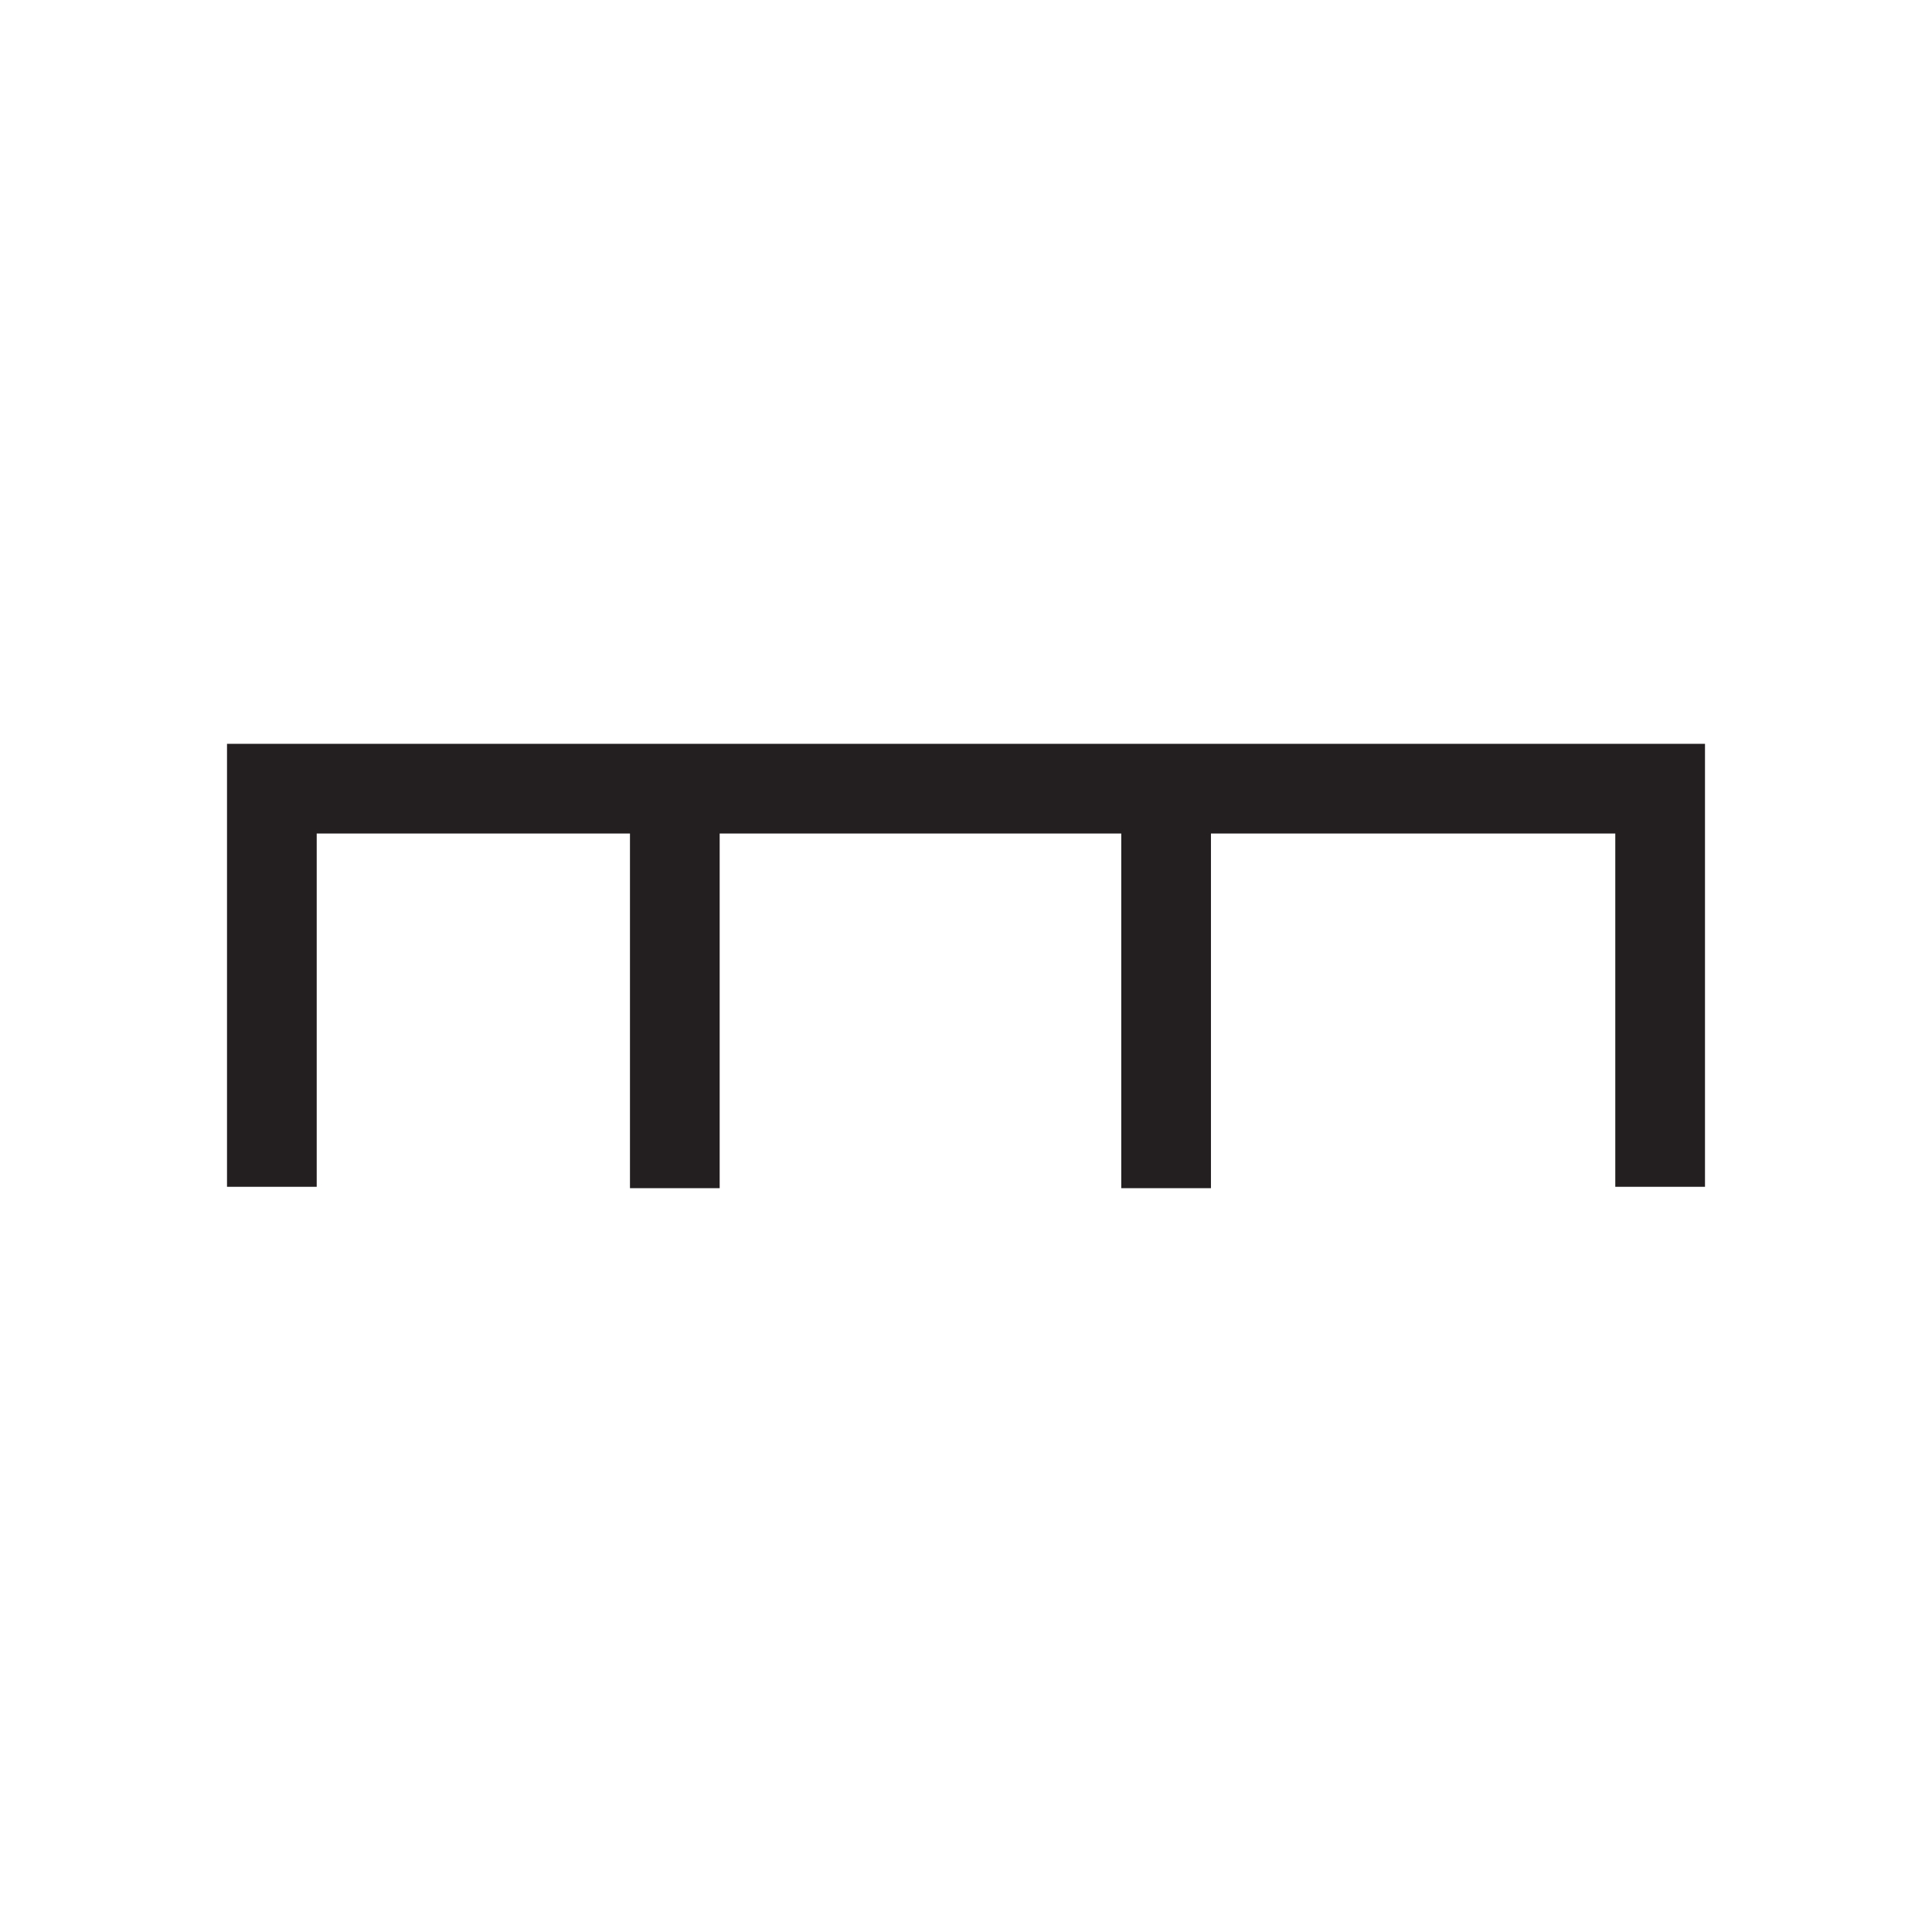 <svg width="14" height="14" viewBox="0 0 14 14" fill="none" xmlns="http://www.w3.org/2000/svg">
<path d="M12.355 8.6H11.705V6.04H2.295V8.6H1.645V5.39H12.355V8.6Z" fill="#231F20"/>
<path d="M5.215 5.76H4.565V8.61H5.215V5.76Z" fill="#231F20"/>
<path d="M8.775 5.72H8.125V8.61H8.775V5.72Z" fill="#231F20"/>
</svg>
